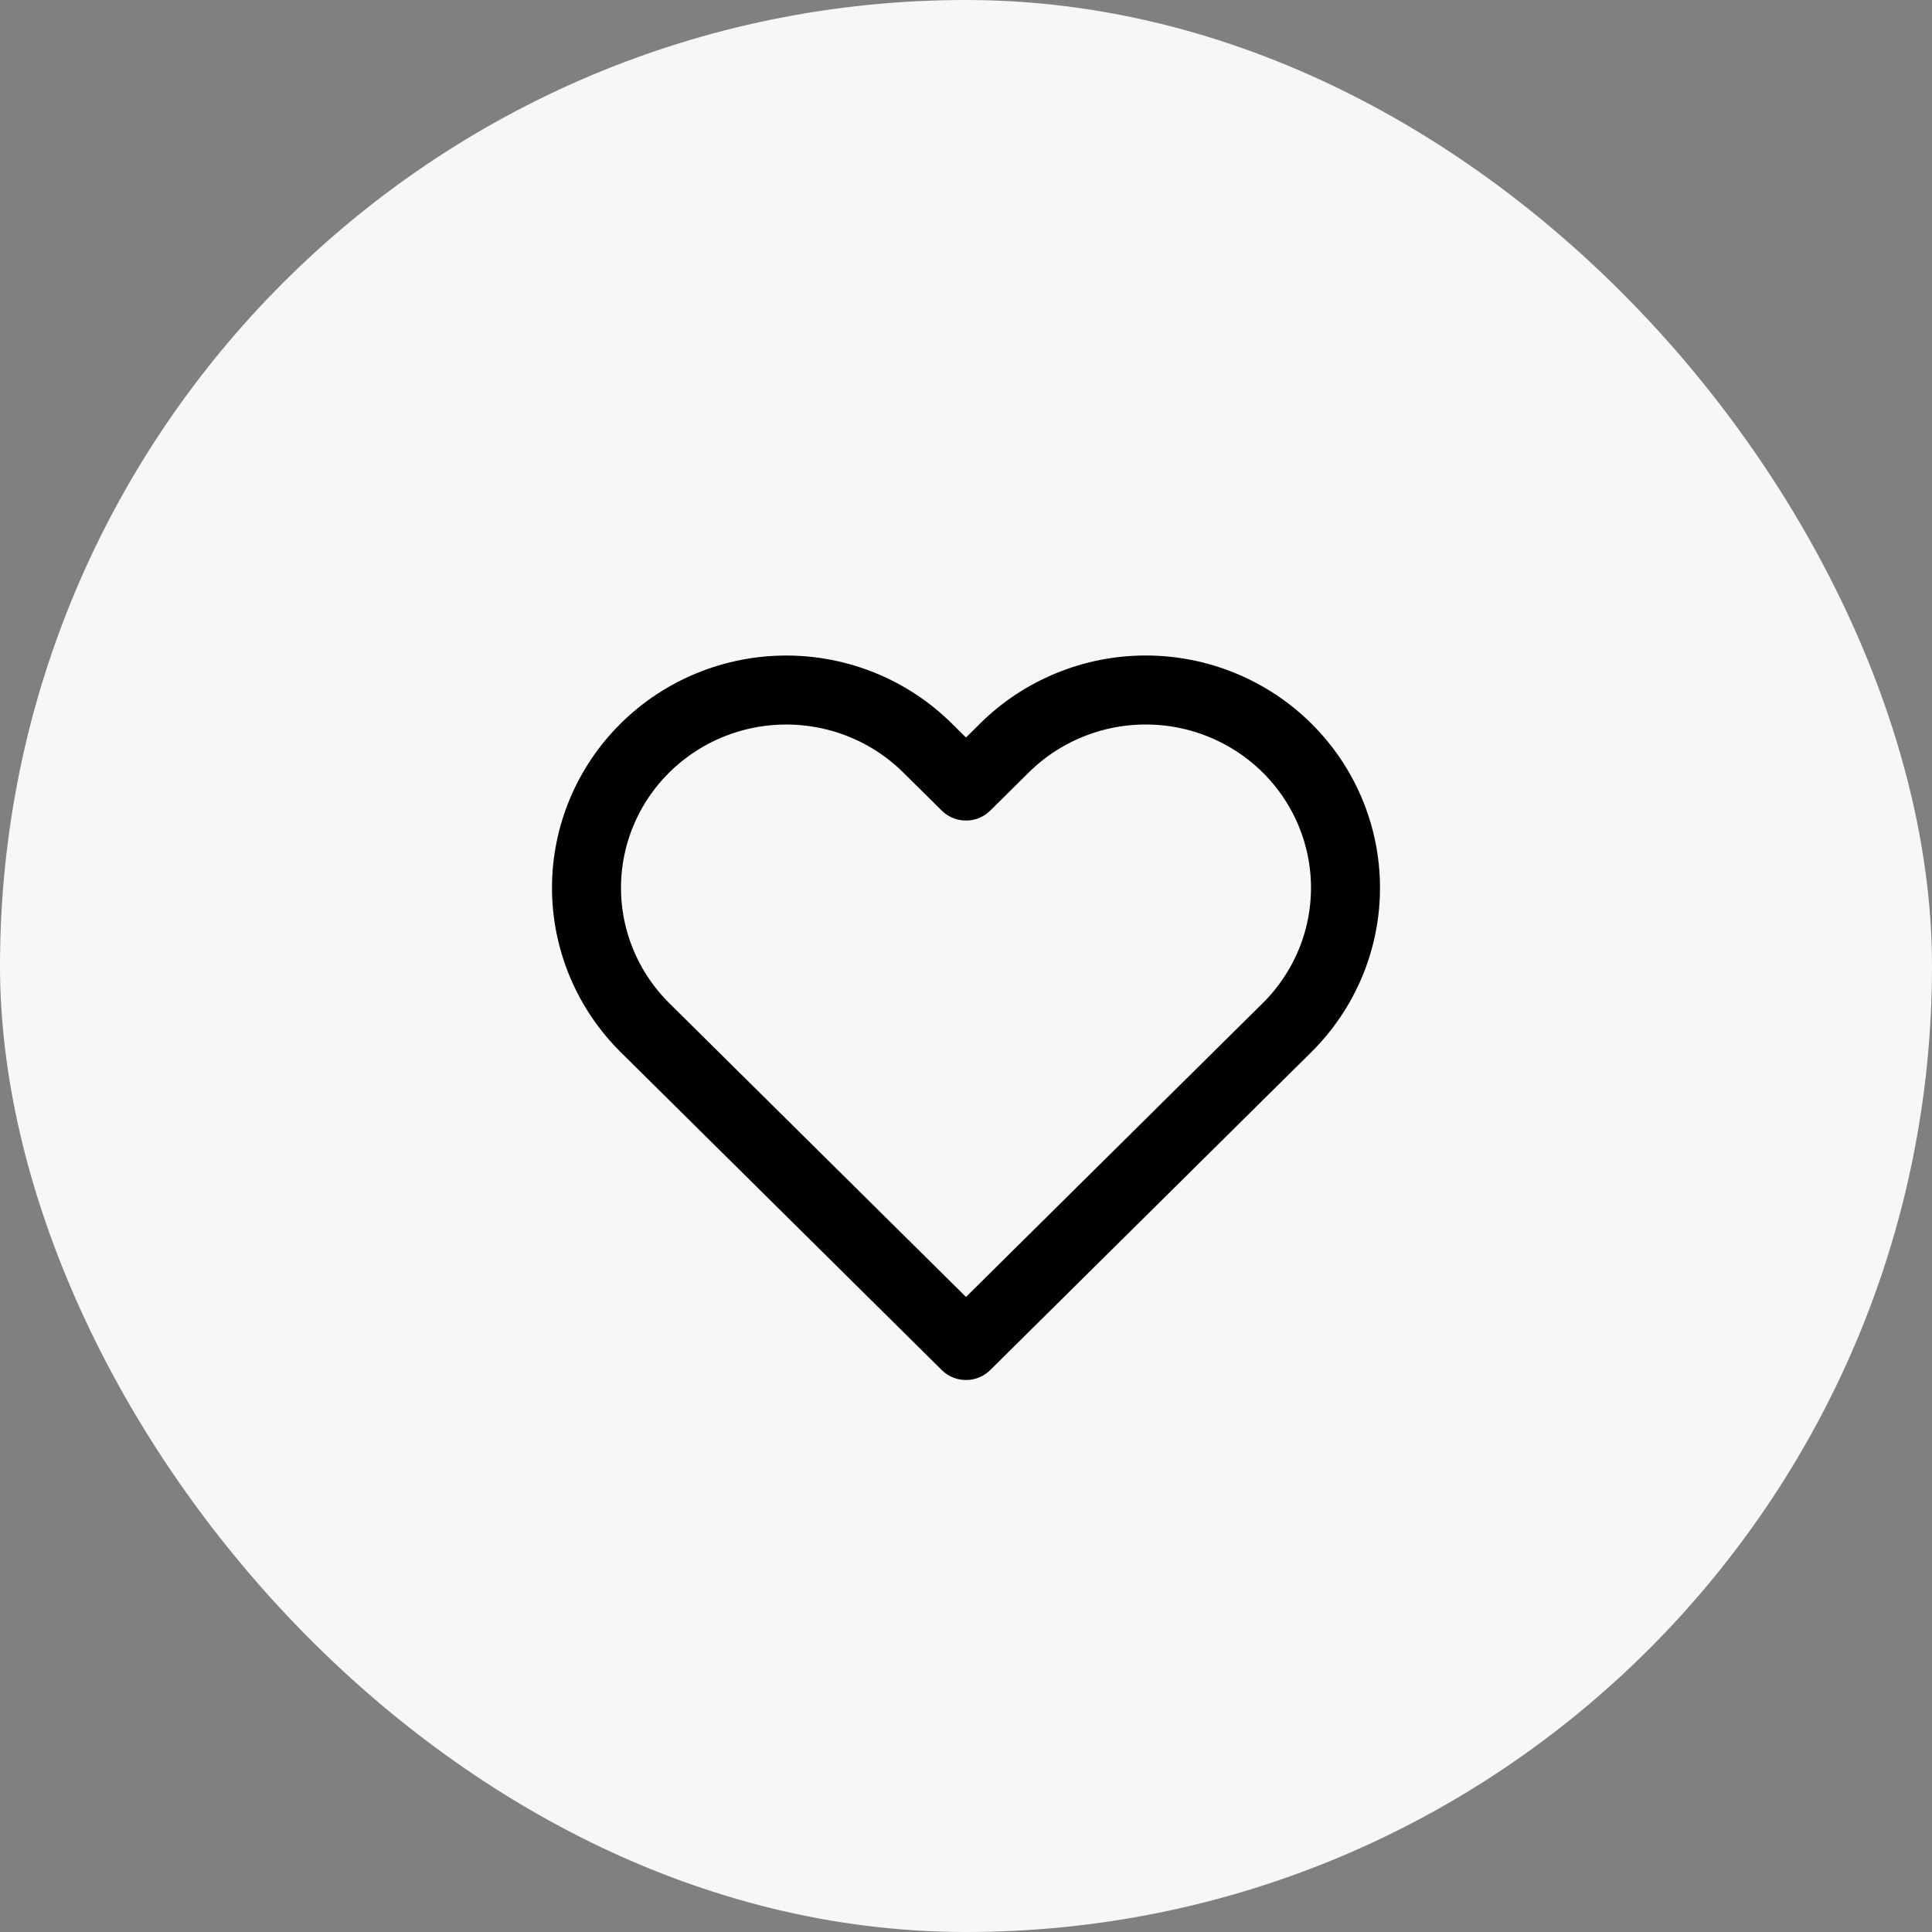 <svg width="56" height="56" viewBox="0 0 56 56" fill="none" xmlns="http://www.w3.org/2000/svg">
<rect x="0" y="0" width="56" height="56" fill="#808080" stroke="none"/>
<rect width="56" height="56" rx="28" fill="#F7F7F7"/>
<path d="M37.304 21.68C36.766 21.147 36.128 20.725 35.425 20.437C34.723 20.148 33.97 20 33.209 20C32.449 20 31.696 20.148 30.994 20.437C30.291 20.725 29.653 21.147 29.115 21.68L28 22.784L26.884 21.68C25.798 20.605 24.326 20.001 22.79 20.001C21.254 20.001 19.782 20.605 18.696 21.68C17.61 22.755 17 24.213 17 25.734C17 27.254 17.61 28.712 18.696 29.788L19.811 30.892L28 39L36.188 30.892L37.304 29.788C37.841 29.255 38.268 28.623 38.559 27.928C38.85 27.232 39 26.487 39 25.734C39 24.981 38.85 24.235 38.559 23.54C38.268 22.844 37.841 22.212 37.304 21.68V21.68Z" stroke="black" stroke-width="2" stroke-linecap="round" stroke-linejoin="round"/>
</svg>

